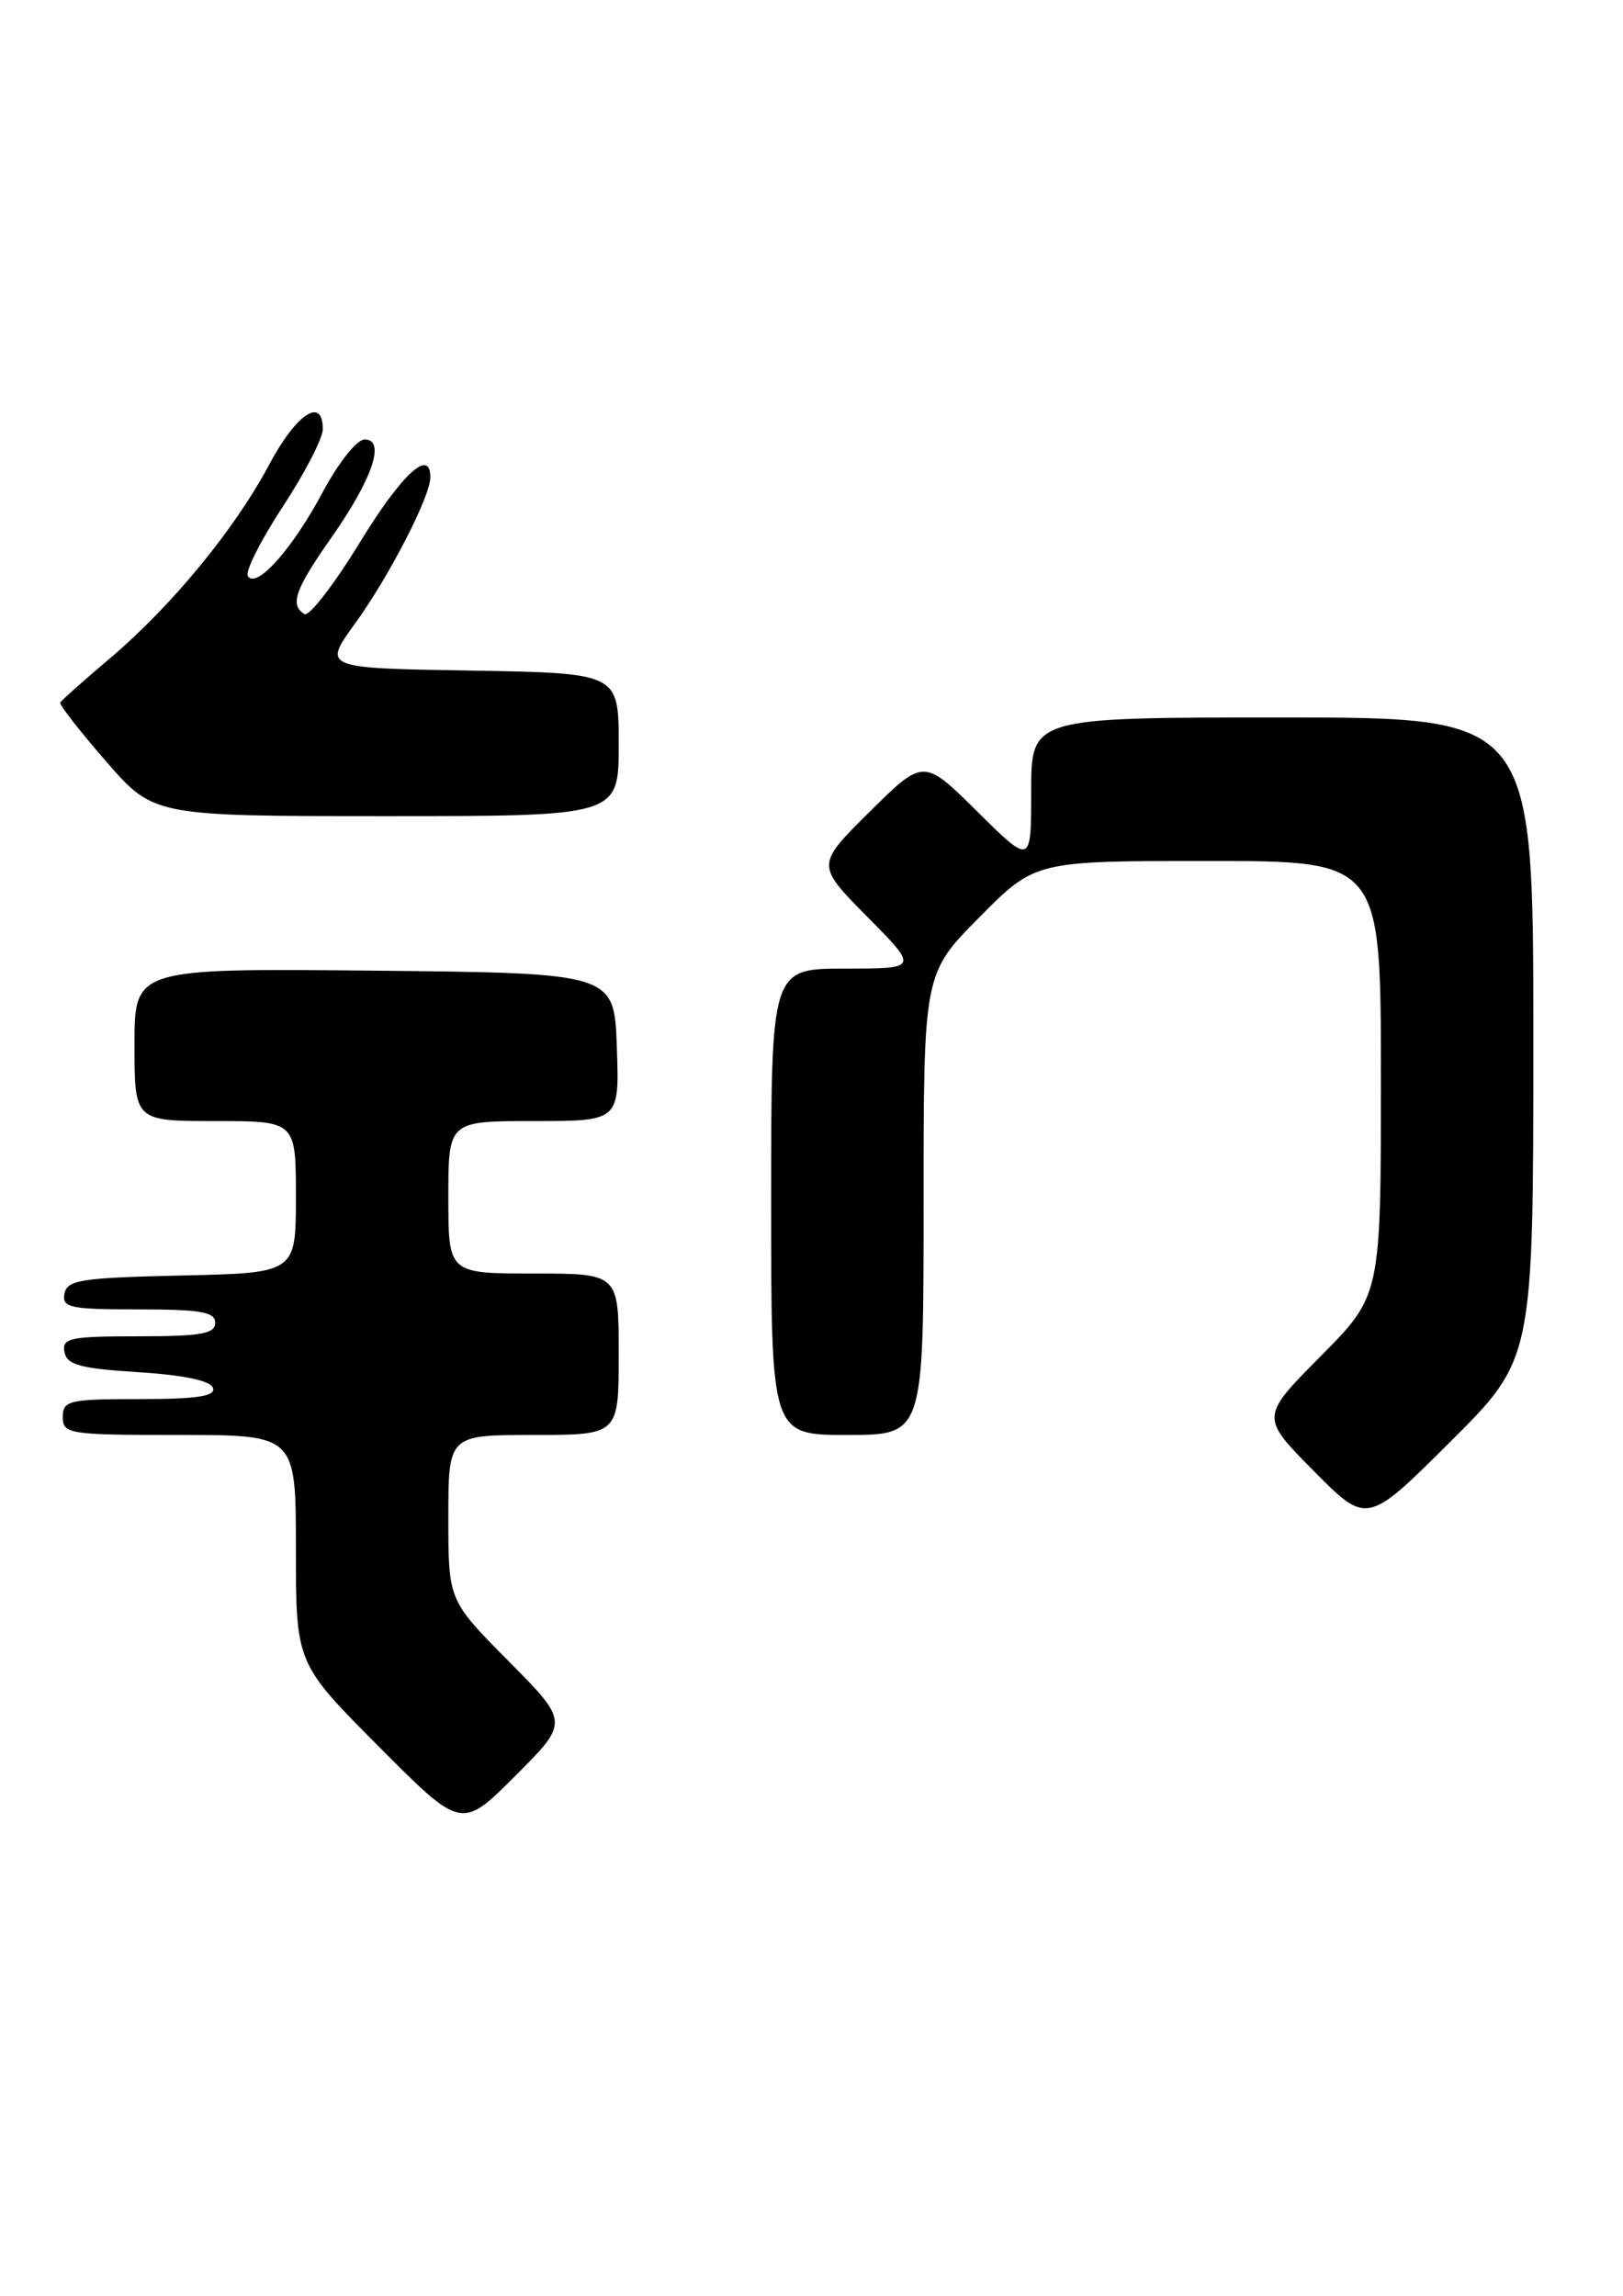 <?xml version="1.0" encoding="UTF-8" standalone="no"?>
<!DOCTYPE svg PUBLIC "-//W3C//DTD SVG 1.1//EN" "http://www.w3.org/Graphics/SVG/1.1/DTD/svg11.dtd" >
<svg xmlns="http://www.w3.org/2000/svg" xmlns:xlink="http://www.w3.org/1999/xlink" version="1.1" viewBox="0 0 181 256">
 <g >
 <path fill="currentColor"
d=" M 56.73 185.23 C 50.00 178.45 50.00 178.45 50.00 169.22 C 50.00 160.00 50.00 160.00 59.50 160.00 C 69.00 160.00 69.00 160.00 69.00 151.00 C 69.00 142.00 69.00 142.00 59.50 142.00 C 50.00 142.00 50.00 142.00 50.00 133.50 C 50.00 125.00 50.00 125.00 59.54 125.00 C 69.08 125.00 69.08 125.00 68.79 116.75 C 68.50 108.50 68.50 108.50 41.75 108.23 C 15.00 107.97 15.00 107.97 15.00 116.48 C 15.00 125.00 15.00 125.00 24.00 125.00 C 33.00 125.00 33.00 125.00 33.00 133.47 C 33.00 141.94 33.00 141.94 20.26 142.22 C 9.06 142.47 7.48 142.71 7.19 144.25 C 6.89 145.81 7.80 146.00 15.43 146.00 C 22.38 146.00 24.00 146.28 24.00 147.50 C 24.00 148.72 22.38 149.00 15.43 149.00 C 7.80 149.00 6.89 149.19 7.19 150.75 C 7.46 152.19 8.93 152.59 15.43 153.00 C 20.49 153.32 23.49 153.95 23.75 154.75 C 24.06 155.68 22.00 156.00 15.58 156.00 C 7.67 156.00 7.00 156.16 7.00 158.00 C 7.00 159.90 7.67 160.00 20.00 160.00 C 33.00 160.00 33.00 160.00 33.00 172.73 C 33.00 185.46 33.00 185.46 42.24 194.74 C 51.47 204.01 51.47 204.01 57.47 198.01 C 63.46 192.02 63.46 192.02 56.73 185.23 Z  M 171.00 115.77 C 171.00 80.00 171.00 80.00 143.00 80.00 C 115.00 80.00 115.00 80.00 115.00 88.22 C 115.00 96.44 115.00 96.44 109.00 90.50 C 103.00 84.56 103.00 84.56 97.00 90.50 C 91.00 96.44 91.00 96.44 96.72 102.22 C 102.44 108.00 102.44 108.00 94.22 108.00 C 86.00 108.00 86.00 108.00 86.00 134.00 C 86.00 160.00 86.00 160.00 94.50 160.00 C 103.00 160.00 103.00 160.00 103.00 134.28 C 103.00 108.55 103.00 108.55 109.22 102.28 C 115.44 96.00 115.44 96.00 134.72 96.00 C 154.00 96.00 154.00 96.00 154.00 120.22 C 154.00 144.45 154.00 144.45 147.28 151.22 C 140.56 158.00 140.56 158.00 146.50 164.00 C 152.45 170.01 152.45 170.01 161.72 160.78 C 171.00 151.54 171.00 151.54 171.00 115.77 Z  M 69.00 83.02 C 69.00 75.05 69.00 75.05 52.50 74.77 C 35.99 74.50 35.99 74.50 39.61 69.50 C 43.40 64.27 47.97 55.39 47.99 53.25 C 48.02 49.87 44.80 52.84 40.10 60.53 C 37.23 65.21 34.46 68.79 33.95 68.47 C 32.29 67.45 32.90 65.73 36.93 59.98 C 41.54 53.42 43.04 49.00 40.67 49.00 C 39.80 49.00 37.73 51.60 35.97 54.91 C 32.59 61.24 28.57 65.74 27.64 64.23 C 27.33 63.72 29.08 60.24 31.53 56.50 C 33.99 52.76 36.00 48.87 36.00 47.85 C 36.00 44.17 33.05 46.12 30.01 51.82 C 26.16 59.05 19.15 67.57 12.22 73.44 C 9.31 75.90 6.83 78.11 6.72 78.34 C 6.60 78.58 8.89 81.52 11.82 84.88 C 17.14 91.00 17.14 91.00 43.07 91.00 C 69.00 91.00 69.00 91.00 69.00 83.02 Z "/>
</g>
</svg>